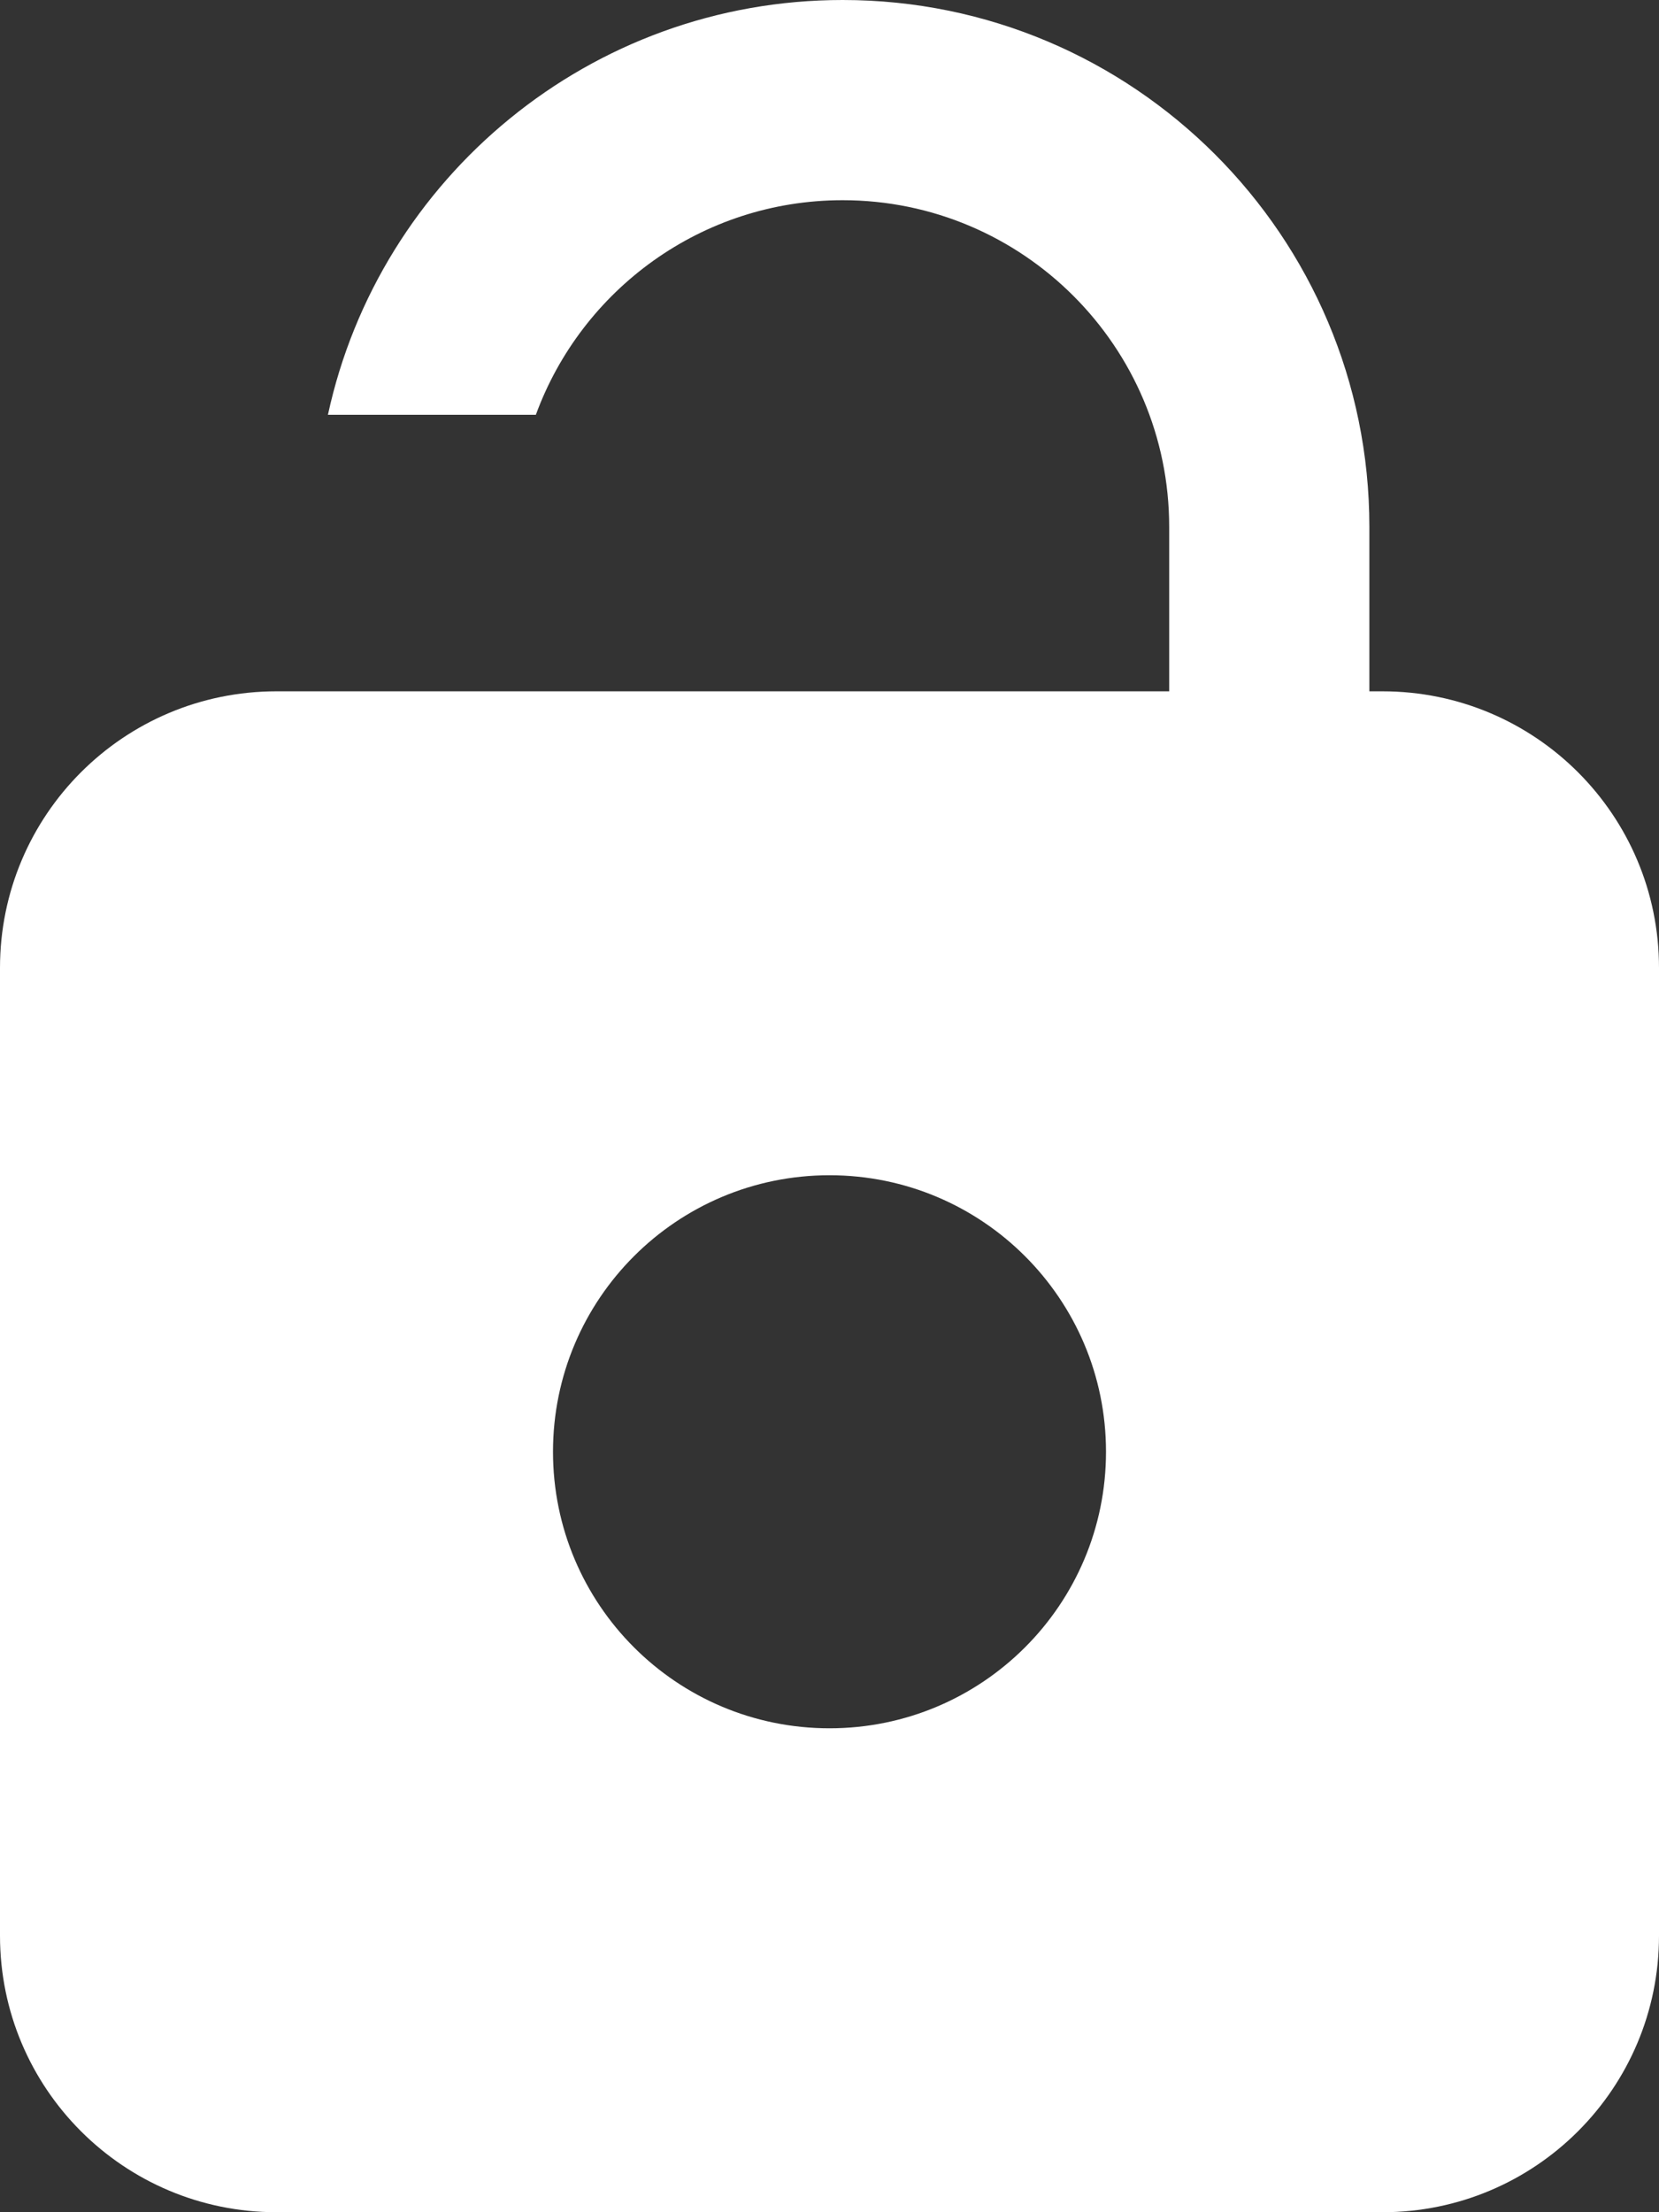 <svg fill='#fff' xmlns='http://www.w3.org/2000/svg' viewBox='0 0 12 16'>
  <rect x="0" y="0" width="12" height="16" fill="#333333" stroke="none"/>
  <path d='M9.905 5H10c1.105 0 2 .895 2 2v7c0 1.105-.895 2-2 2H2c-1.105 0-2-.895-2-2V7c0-1.105.895-2 2-2h6.457V3.81c0-1.303-1.059-2.362-2.362-2.362-1.019 0-1.888.647-2.219 1.552H2.372c.371-1.714 1.898-3 3.723-3 2.103 0 3.81 1.707 3.81 3.81V5zM6 12.5c1.105 0 2-.895 2-2s-.895-2-2-2-2 .895-2 2 .895 2 2 2z' />
</svg>
